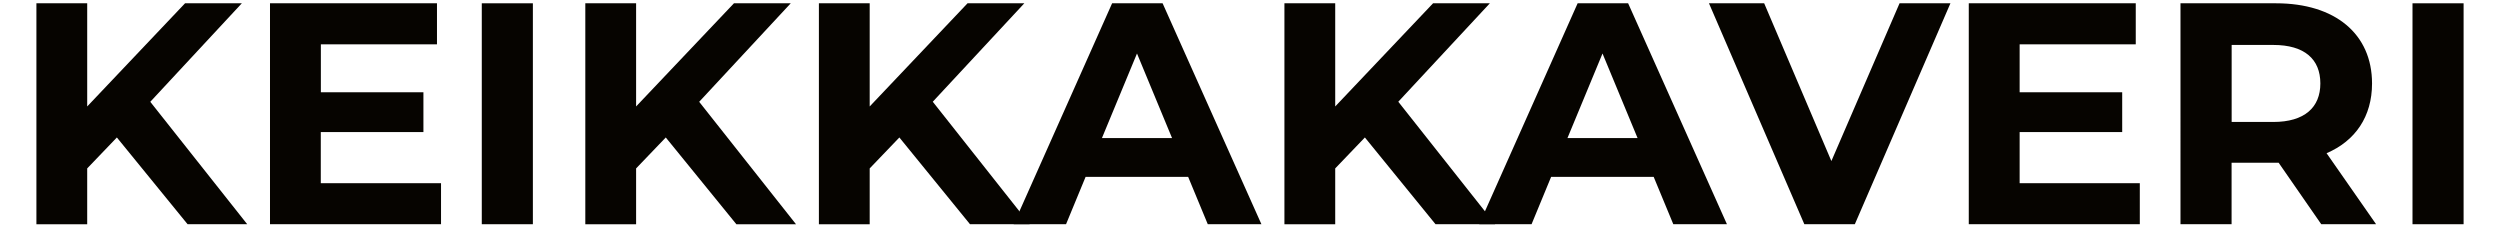 <?xml version="1.0" encoding="utf-8"?>
<!-- Generator: Adobe Illustrator 27.0.1, SVG Export Plug-In . SVG Version: 6.00 Build 0)  -->
<svg version="1.1" id="Layer_1" xmlns="http://www.w3.org/2000/svg" xmlns:xlink="http://www.w3.org/1999/xlink" x="0px" y="0px"
	 viewBox="0 0 333.71 30.37" style="enable-background:new 0 0 333.71 30.37;" xml:space="preserve">
<style type="text/css">
	.st0{enable-background:new    ;}
	.st1{fill:#060400;}
</style>
<g class="st0">
	<path class="st1" d="M15.6,18.35l-3.96,4.13v7.46H4.86V0.44h6.78v13.77L24.7,0.44h7.58L20.06,13.59L33,29.93h-7.96L15.6,18.35z"/>
	<path class="st1" d="M58.87,24.45v5.48H36.04V0.44h22.29v5.48h-15.5v6.4h13.69v5.31H42.82v6.82H58.87z"/>
	<path class="st1" d="M64.31,0.44h6.82v29.49h-6.82V0.44z"/>
	<path class="st1" d="M88.87,18.35l-3.96,4.13v7.46h-6.78V0.44h6.78v13.77L97.97,0.44h7.58L93.33,13.59l12.93,16.35H98.3
		L88.87,18.35z"/>
	<path class="st1" d="M120.05,18.35l-3.96,4.13v7.46h-6.78V0.44h6.78v13.77l13.06-13.77h7.58l-12.22,13.14l12.93,16.35h-7.96
		L120.05,18.35z"/>
	<path class="st1" d="M158.6,23.61h-13.69l-2.61,6.32h-6.99l13.14-29.49h6.74l13.19,29.49h-7.16L158.6,23.61z M156.45,18.43
		l-4.68-11.29l-4.68,11.29H156.45z"/>
	<path class="st1" d="M182.19,18.35l-3.96,4.13v7.46h-6.78V0.44h6.78v13.77l13.06-13.77h7.58l-12.22,13.14l12.93,16.35h-7.96
		L182.19,18.35z"/>
	<path class="st1" d="M220.74,23.61h-13.69l-2.61,6.32h-6.99l13.14-29.49h6.74l13.19,29.49h-7.16L220.74,23.61z M218.59,18.43
		l-4.68-11.29l-4.68,11.29H218.59z"/>
	<path class="st1" d="M260.35,0.44l-12.76,29.49h-6.74L228.12,0.44h7.37l8.97,21.06l9.1-21.06H260.35z"/>
	<path class="st1" d="M285.63,24.45v5.48h-22.83V0.44h22.29v5.48h-15.5v6.4h13.69v5.31h-13.69v6.82H285.63z"/>
	<path class="st1" d="M309.85,29.93l-5.69-8.21h-0.34h-5.94v8.21h-6.82V0.44h12.76c7.88,0,12.81,4.09,12.81,10.7
		c0,4.42-2.23,7.67-6.07,9.31l6.61,9.48H309.85z M303.45,6h-5.56v10.28h5.56c4.17,0,6.28-1.94,6.28-5.14
		C309.73,7.9,307.62,6,303.45,6z"/>
	<path class="st1" d="M322.03,0.44h6.82v29.49h-6.82V0.44z"/>
</g>
</svg>
